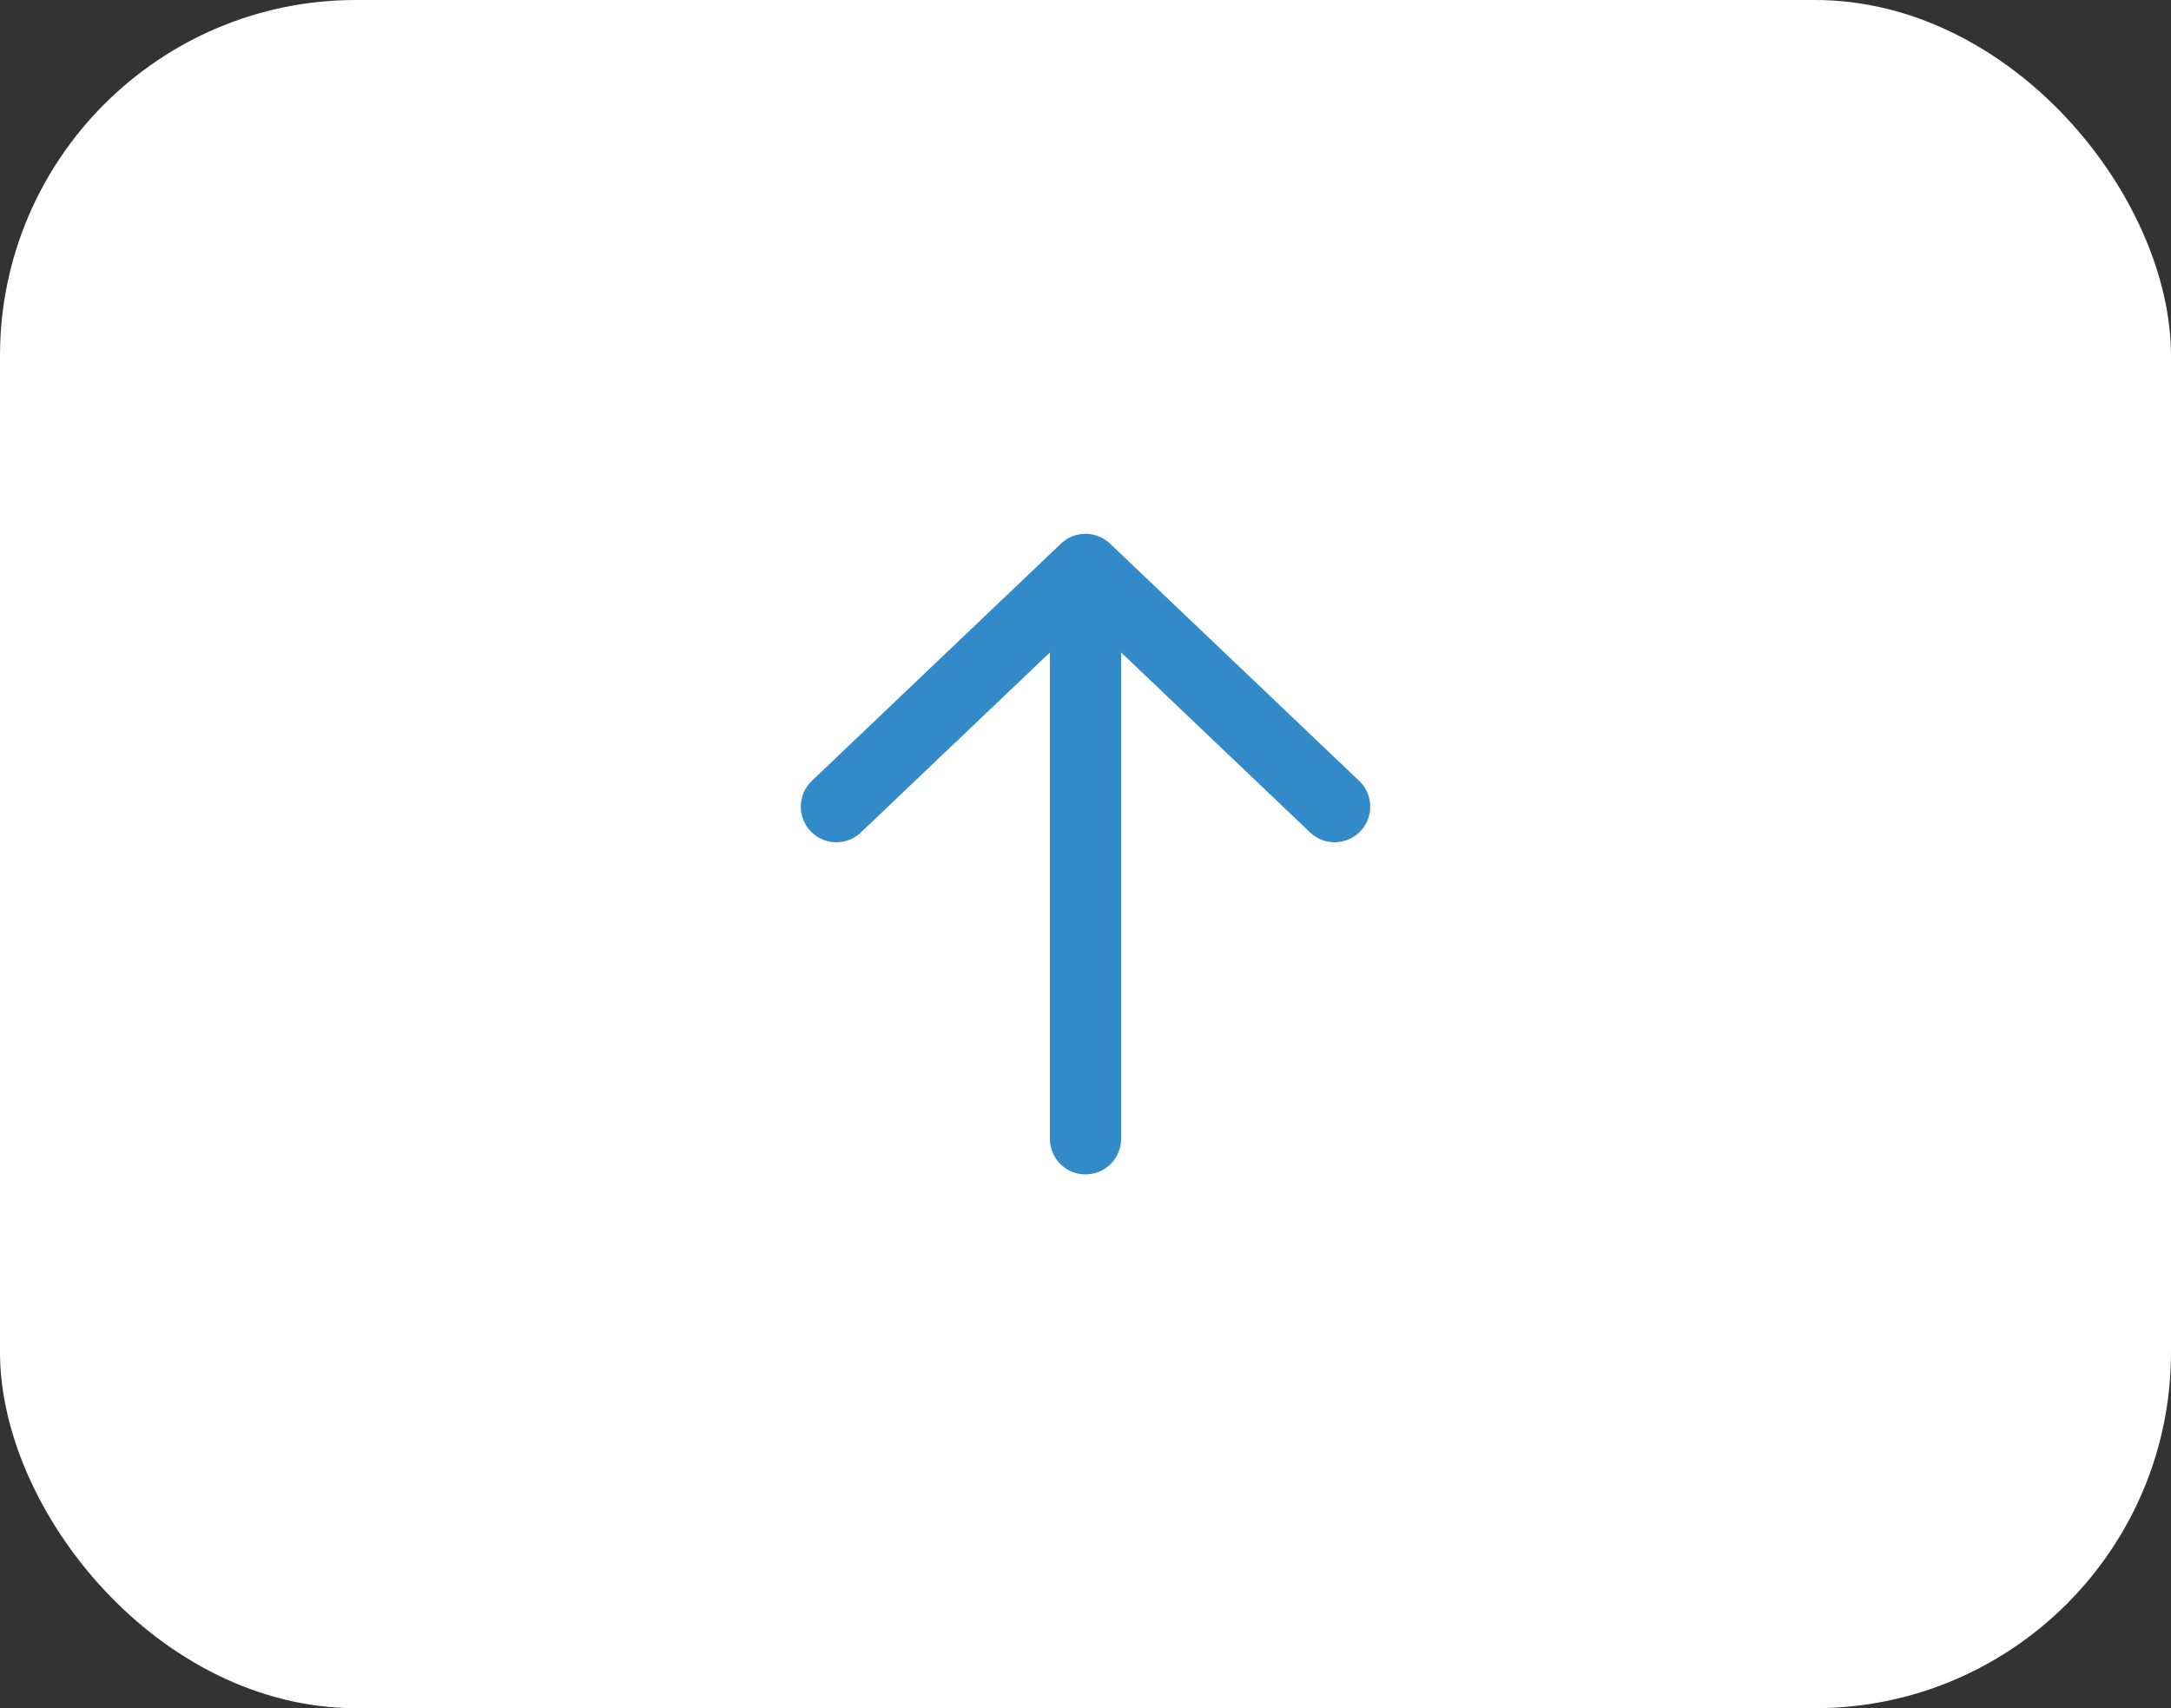 <svg width="61" height="48" viewBox="0 0 61 48" fill="none" xmlns="http://www.w3.org/2000/svg">
<rect x="0" y="0" width="61" height="48" fill="#333333" stroke="none"/>
<rect width="61" height="48" rx="10" fill="white"/>
<path d="M23.5 22.667L30.5 16M30.5 16L37.5 22.667M30.5 16V32" stroke="#328AC9" stroke-width="2" stroke-linecap="round" stroke-linejoin="round"/>
</svg>